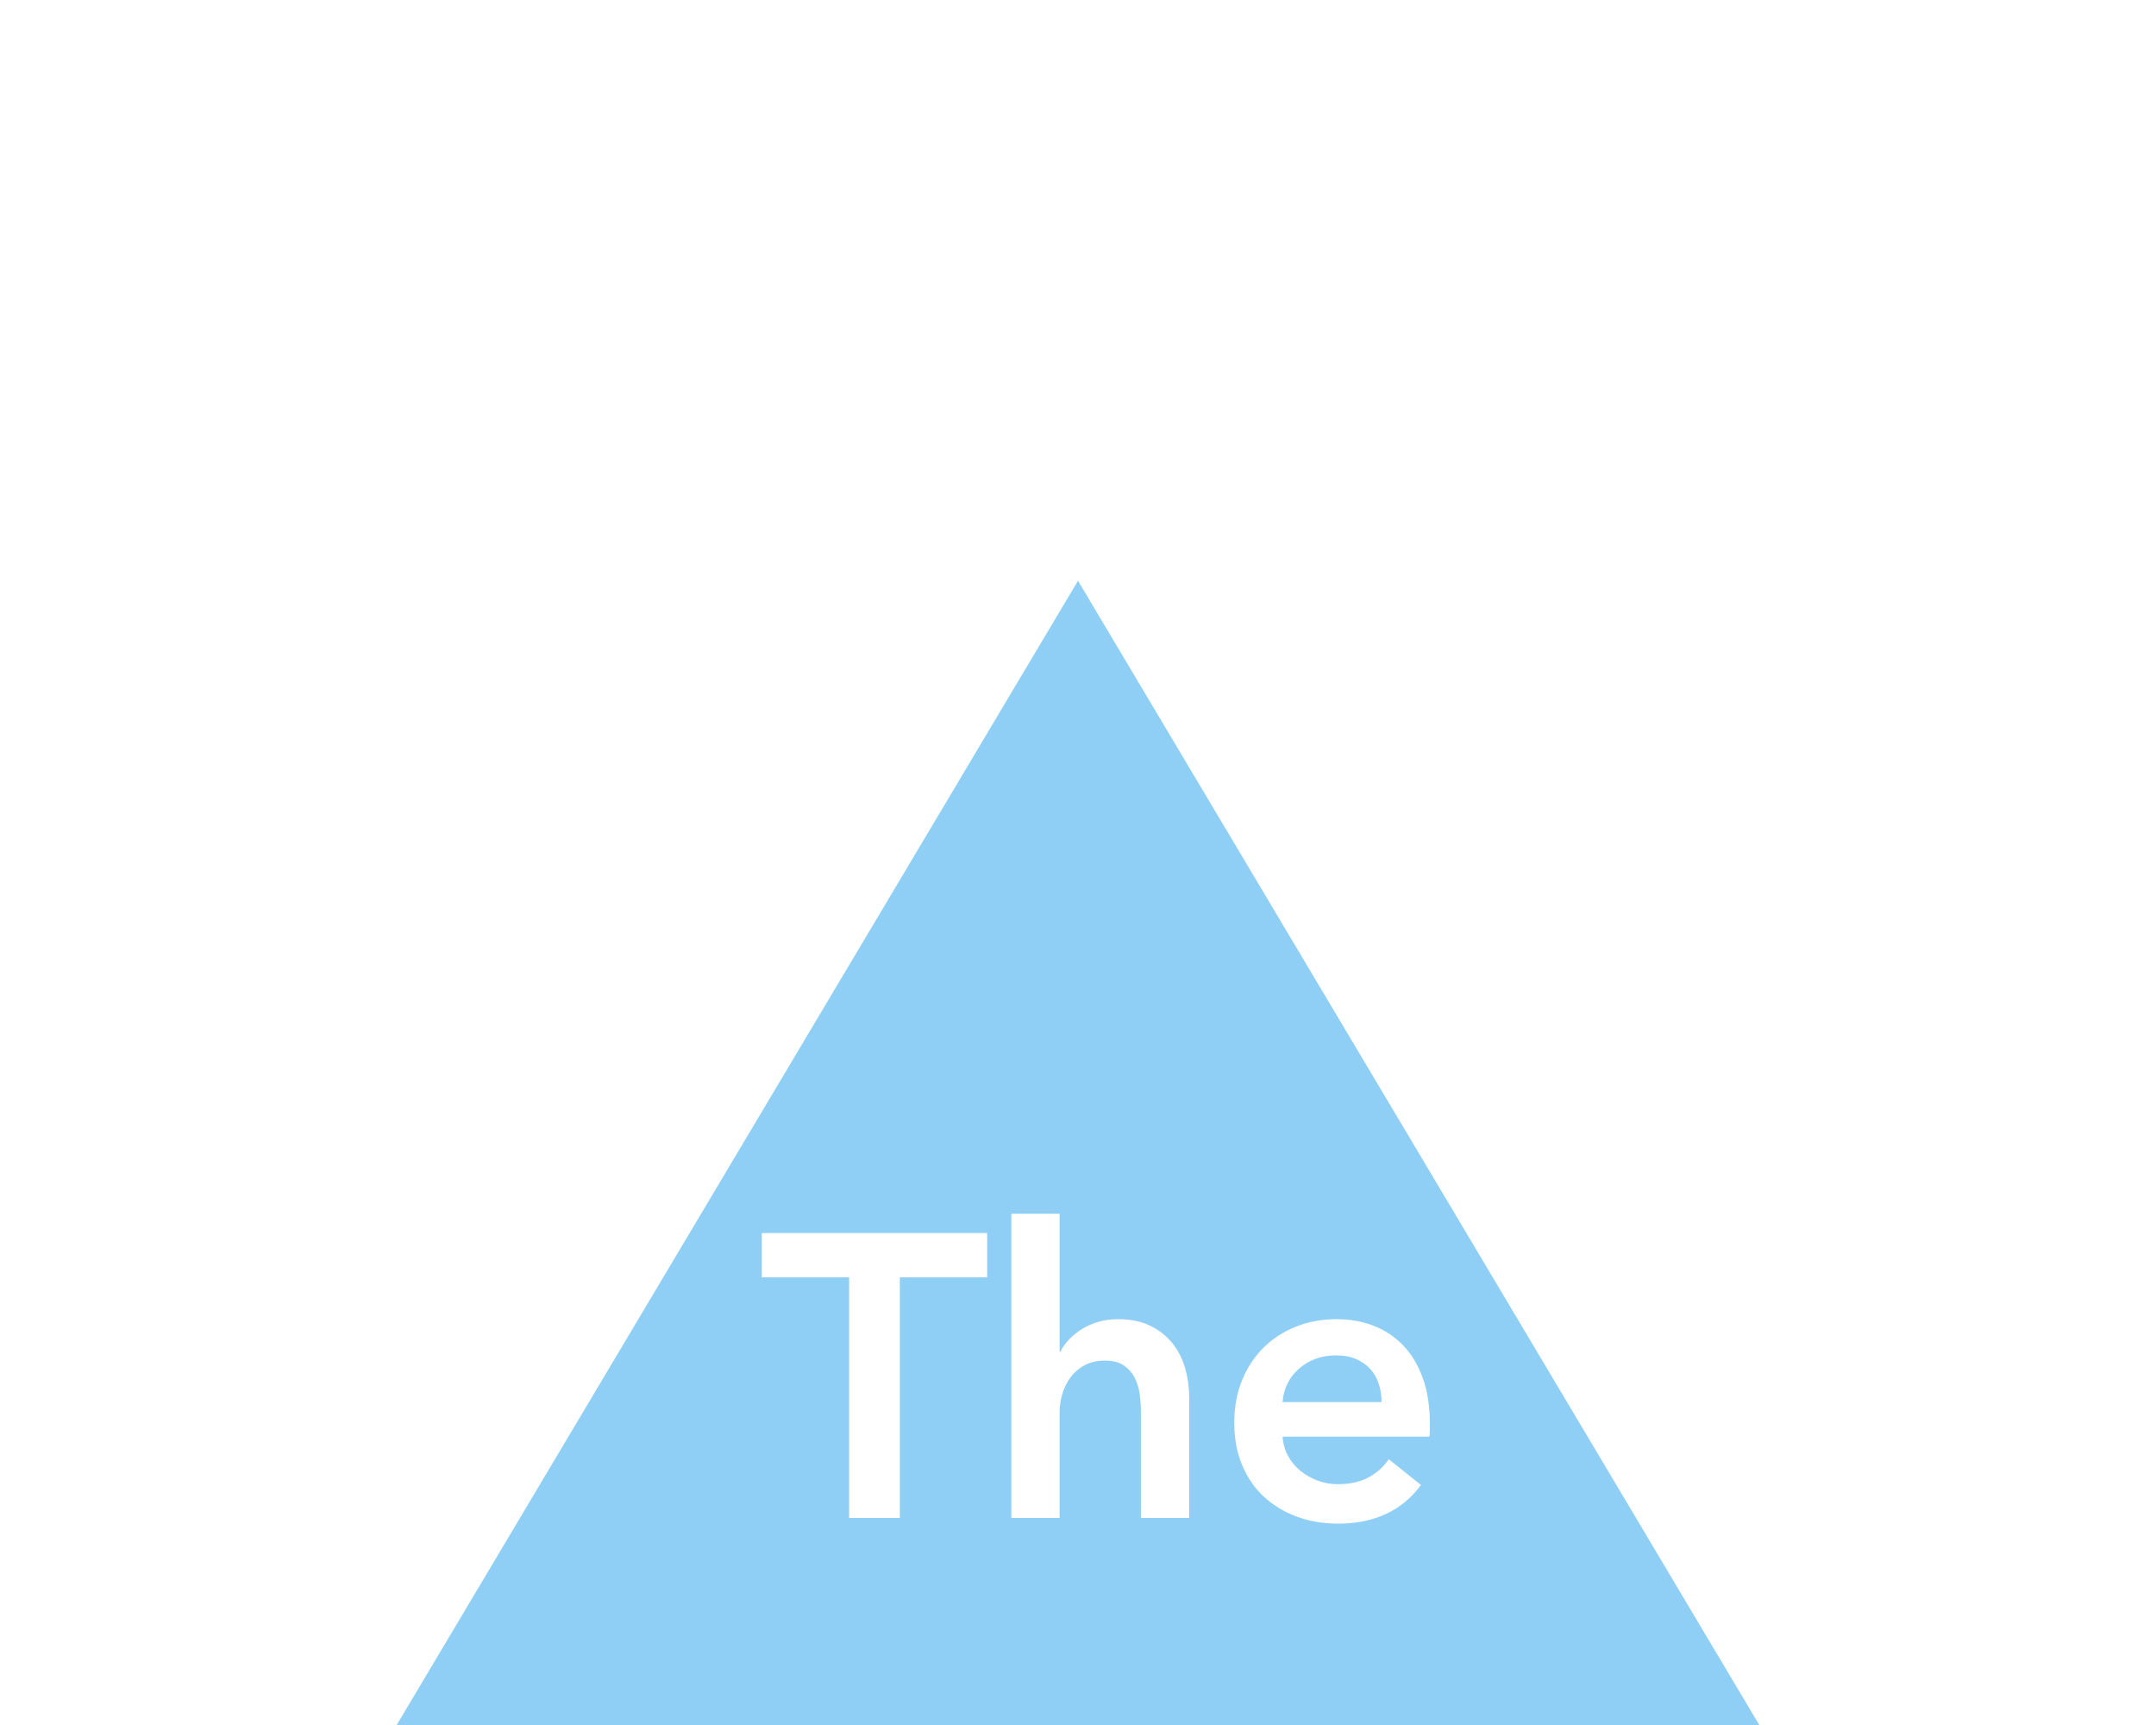 <?xml version="1.0" encoding="UTF-8" standalone="no"?>
<svg width="375px" height="300px" viewBox="0 0 375 300" version="1.1" xmlns="http://www.w3.org/2000/svg" xmlns:xlink="http://www.w3.org/1999/xlink" xmlns:sketch="http://www.bohemiancoding.com/sketch/ns">
    <title>art-the-caps</title>
    <description>Created with Sketch (http://www.bohemiancoding.com/sketch)</description>
    <defs></defs>
    <g id="Articles" stroke="none" stroke-width="1" fill="none" fill-rule="evenodd" sketch:type="MSPage">
        <g id="art-the-caps" sketch:type="MSArtboardGroup" fill="#8FCFF5">
            <g id="Triangle-1-copy-3-+-the" sketch:type="MSLayerGroup" transform="translate(69, 101)">
                <path d="M118.5,0 L237,199 L0,199 L118.5,0 Z M78.69,121.14 L63.5,121.14 L63.5,113.44 L102.7,113.44 L102.7,121.14 L87.51,121.14 L87.51,163 L78.69,163 L78.69,121.14 Z M125.45,128.42 C127.643,128.42 129.522,128.805 131.085,129.575 C132.648,130.345 133.932,131.36 134.935,132.62 C135.938,133.88 136.673,135.327 137.14,136.96 C137.607,138.593 137.84,140.273 137.84,142 L137.84,163 L129.44,163 L129.44,144.52 C129.44,143.54 129.37,142.525 129.23,141.475 C129.09,140.425 128.798,139.468 128.355,138.605 C127.912,137.742 127.282,137.03 126.465,136.47 C125.648,135.91 124.563,135.63 123.21,135.63 C121.857,135.63 120.69,135.887 119.71,136.4 C118.73,136.913 117.913,137.602 117.26,138.465 C116.607,139.328 116.117,140.297 115.79,141.37 C115.463,142.443 115.3,143.54 115.3,144.66 L115.3,163 L106.9,163 L106.9,110.08 L115.3,110.08 L115.3,134.09 L115.44,134.09 C115.767,133.39 116.245,132.702 116.875,132.025 C117.505,131.348 118.24,130.742 119.08,130.205 C119.92,129.668 120.877,129.237 121.95,128.91 C123.023,128.583 124.19,128.42 125.45,128.42 Z M171.3,142.84 C171.3,141.767 171.148,140.74 170.845,139.76 C170.542,138.78 170.063,137.917 169.41,137.17 C168.757,136.423 167.928,135.828 166.925,135.385 C165.922,134.942 164.743,134.72 163.39,134.72 C160.87,134.72 158.735,135.478 156.985,136.995 C155.235,138.512 154.267,140.46 154.08,142.84 L171.3,142.84 Z M179.7,146.62 L179.7,147.74 C179.7,148.113 179.677,148.487 179.63,148.86 L154.08,148.86 C154.173,150.073 154.488,151.182 155.025,152.185 C155.562,153.188 156.273,154.052 157.16,154.775 C158.047,155.498 159.05,156.07 160.17,156.49 C161.29,156.91 162.457,157.12 163.67,157.12 C165.77,157.12 167.543,156.735 168.99,155.965 C170.437,155.195 171.627,154.133 172.56,152.78 L178.16,157.26 C174.847,161.74 170.04,163.98 163.74,163.98 C161.127,163.98 158.723,163.572 156.53,162.755 C154.337,161.938 152.435,160.783 150.825,159.29 C149.215,157.797 147.955,155.965 147.045,153.795 C146.135,151.625 145.68,149.163 145.68,146.41 C145.68,143.703 146.135,141.242 147.045,139.025 C147.955,136.808 149.203,134.918 150.79,133.355 C152.377,131.792 154.255,130.578 156.425,129.715 C158.595,128.852 160.94,128.42 163.46,128.42 C165.793,128.42 167.952,128.805 169.935,129.575 C171.918,130.345 173.633,131.488 175.08,133.005 C176.527,134.522 177.658,136.412 178.475,138.675 C179.292,140.938 179.7,143.587 179.7,146.62 Z" id="Triangle-1-copy-3" sketch:type="MSShapeGroup"></path>
            </g>
        </g>
    </g>
</svg>
